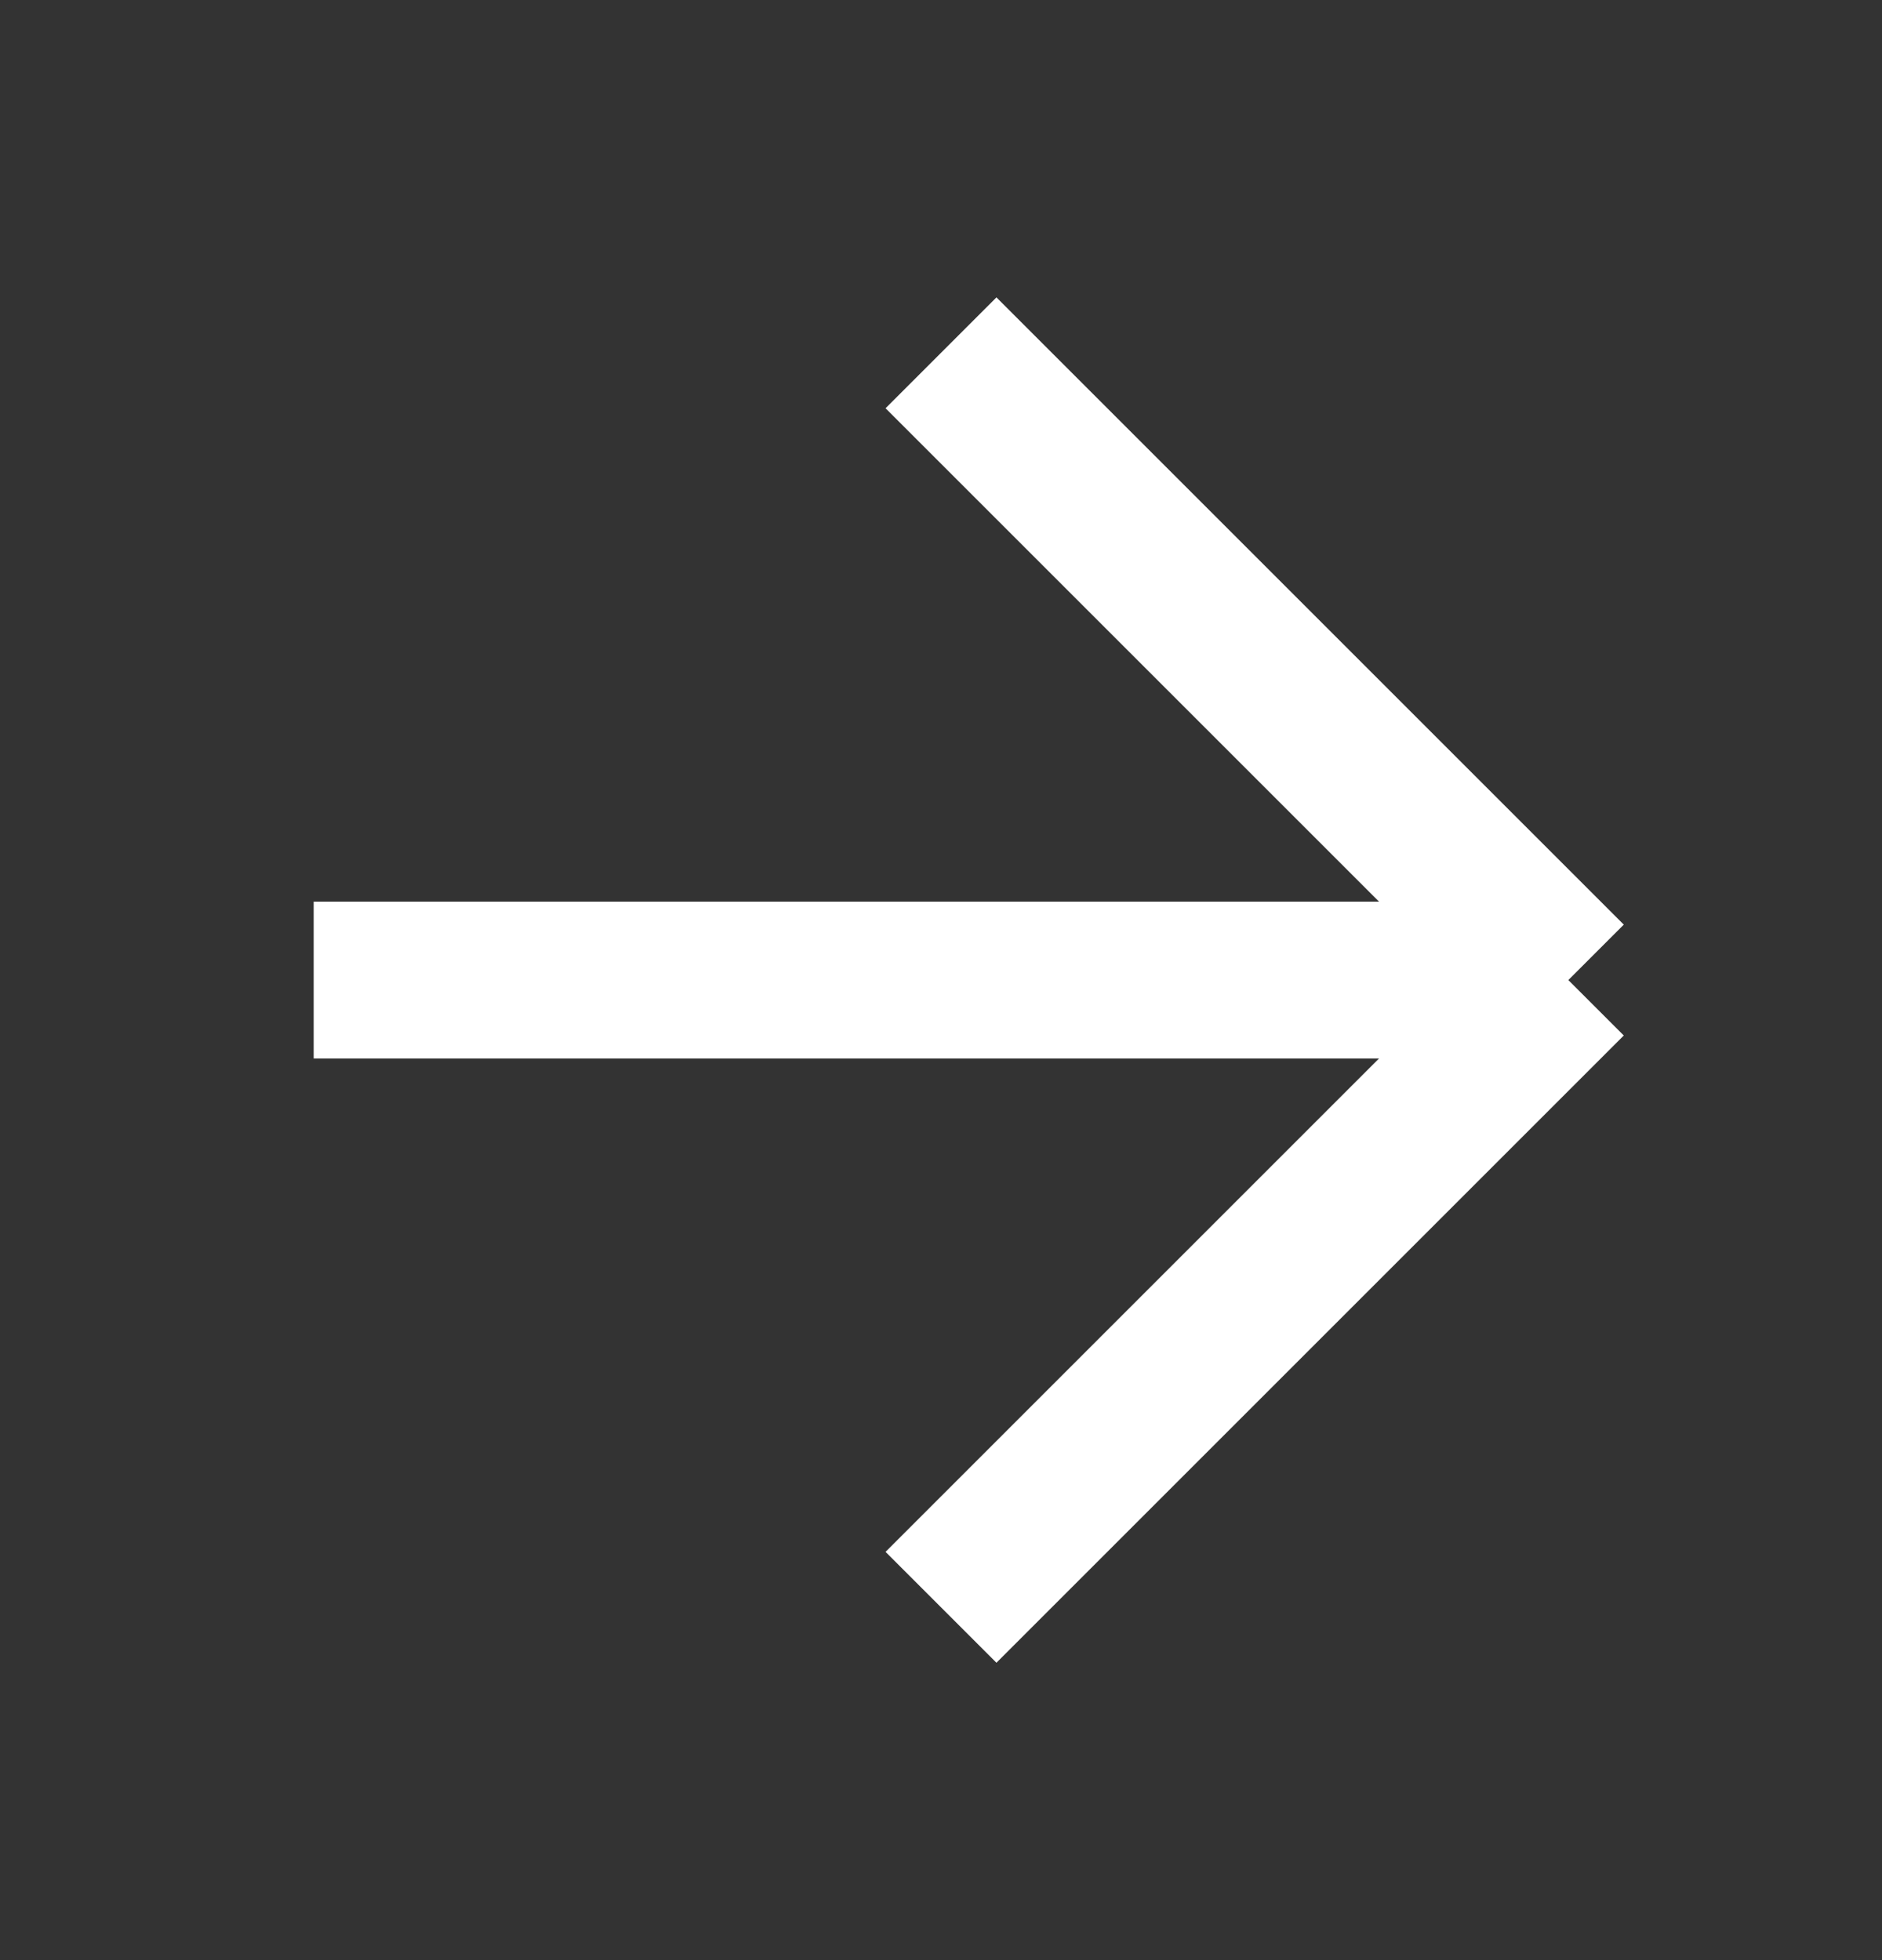 <svg width="24" height="25" viewBox="0 0 24 25" fill="none" xmlns="http://www.w3.org/2000/svg">
<rect x="0" y="0" width="24" height="25" fill="#333333" stroke="none"/>
<path d="M4 12.5H20M20 12.5L12 4.5M20 12.5L12 20.5" stroke="white" stroke-width="2"/>
</svg>
